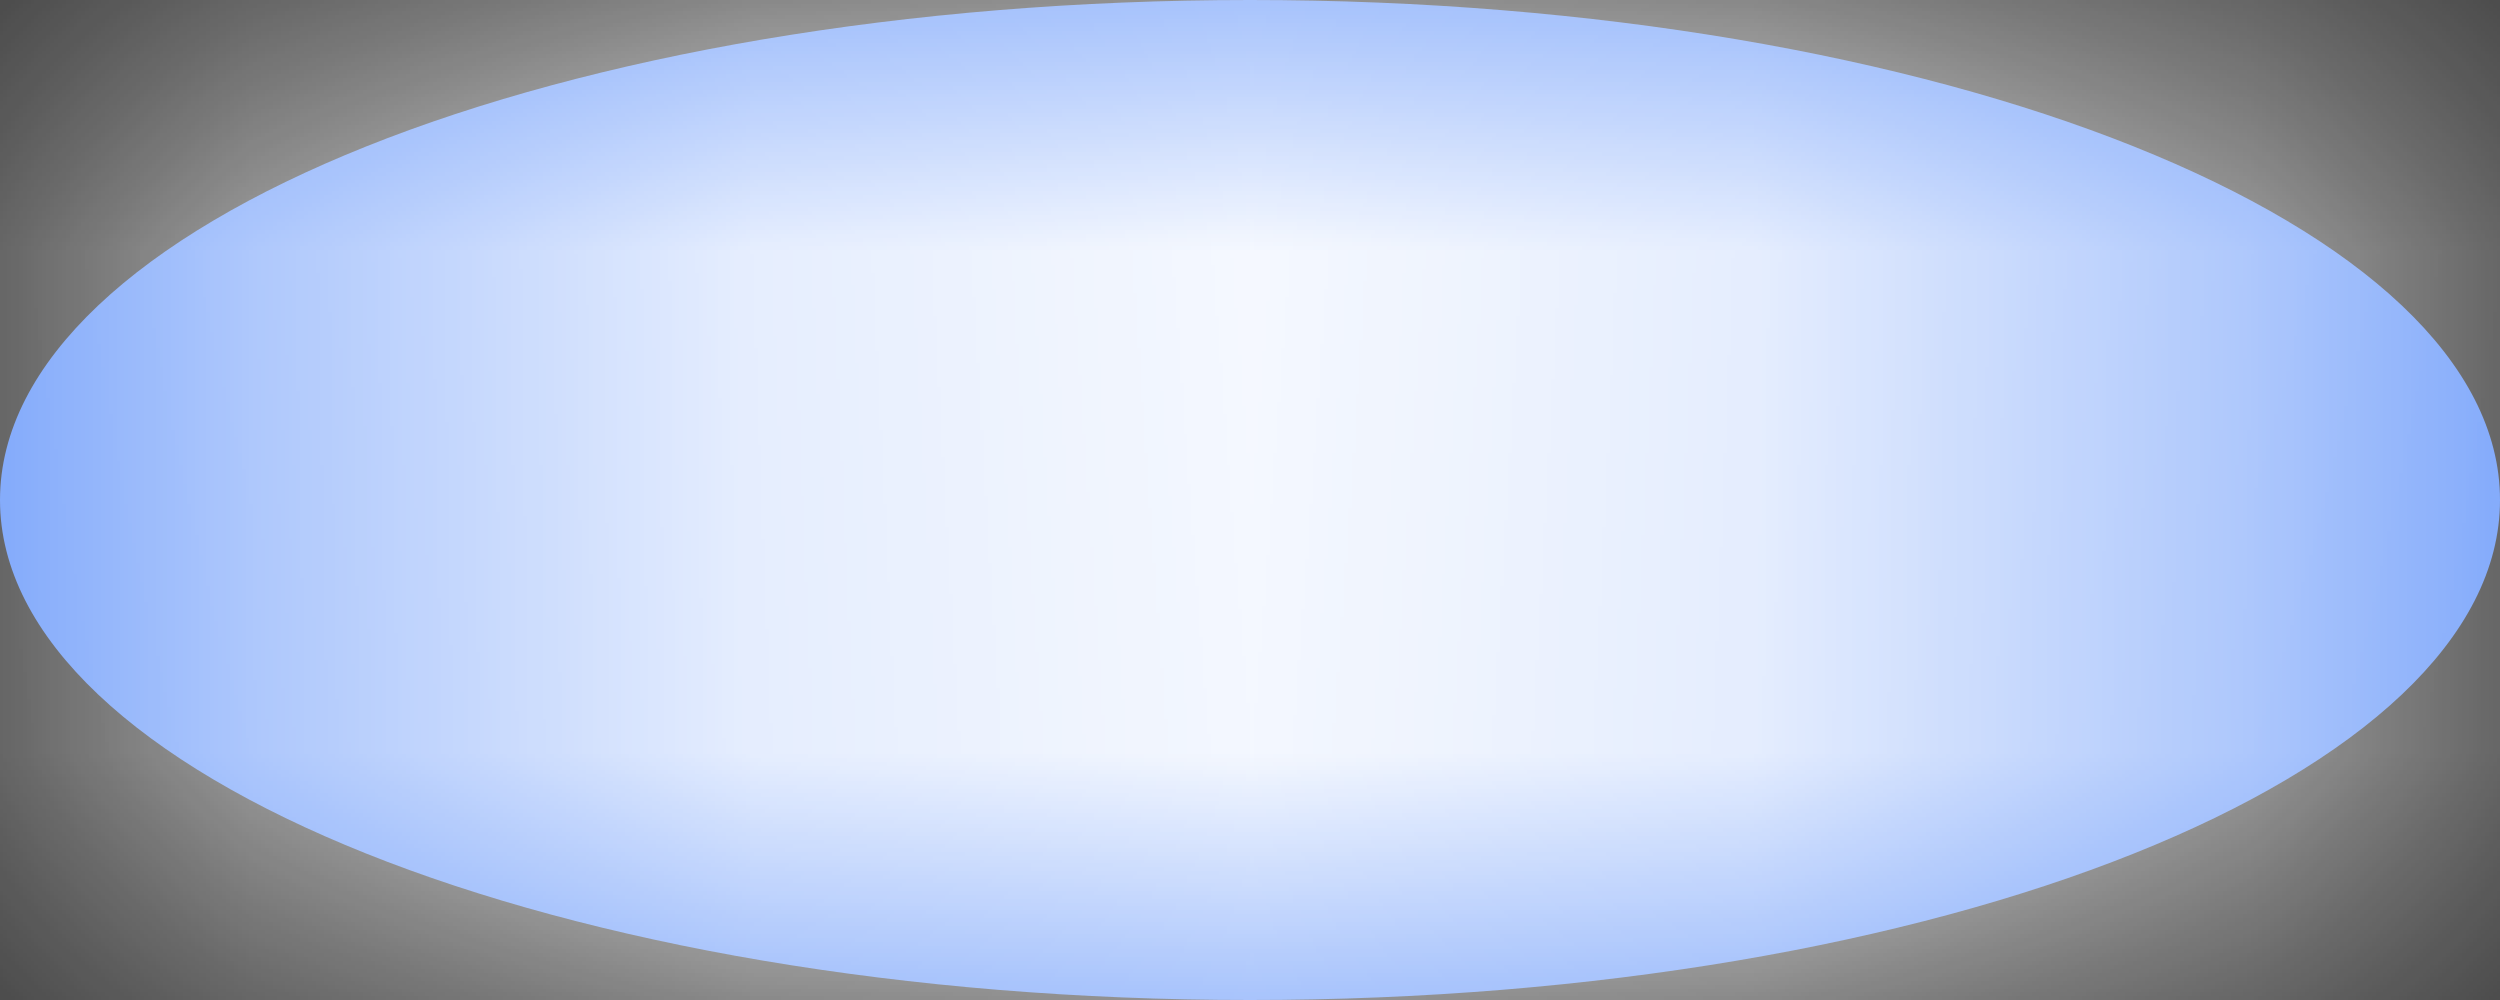 ﻿<?xml version="1.0" encoding="utf-8"?>
<svg version="1.1" xmlns:xlink="http://www.w3.org/1999/xlink" width="5px" height="2px" xmlns="http://www.w3.org/2000/svg">
  <rect width="100%" height="100%" fill="#333333" stroke="none"/>
  <defs>
    <mask fill="white" id="clip413">
      <path d="M 0 1  C 0 1.552  1.119 2  2.5 2  C 3.881 2  5 1.552  5 1  C 5 0.448  3.881 0  2.5 0  C 1.119 0  0 0.448  0 1  Z " fill-rule="evenodd" />
    </mask>
  </defs>
  <g transform="matrix(1 0 0 1 -1177 -145 )">
    <path d="M 0 1  C 0 1.552  1.119 2  2.5 2  C 3.881 2  5 1.552  5 1  C 5 0.448  3.881 0  2.5 0  C 1.119 0  0 0.448  0 1  Z " fill-rule="nonzero" fill="#5b8ff9" stroke="none" transform="matrix(1 0 0 1 1177 145 )" />
    <path d="M 0 1  C 0 1.552  1.119 2  2.5 2  C 3.881 2  5 1.552  5 1  C 5 0.448  3.881 0  2.5 0  C 1.119 0  0 0.448  0 1  Z " stroke-width="2" stroke="#ffffff" fill="none" stroke-opacity="0.949" transform="matrix(1 0 0 1 1177 145 )" mask="url(#clip413)" />
  </g>
</svg>
